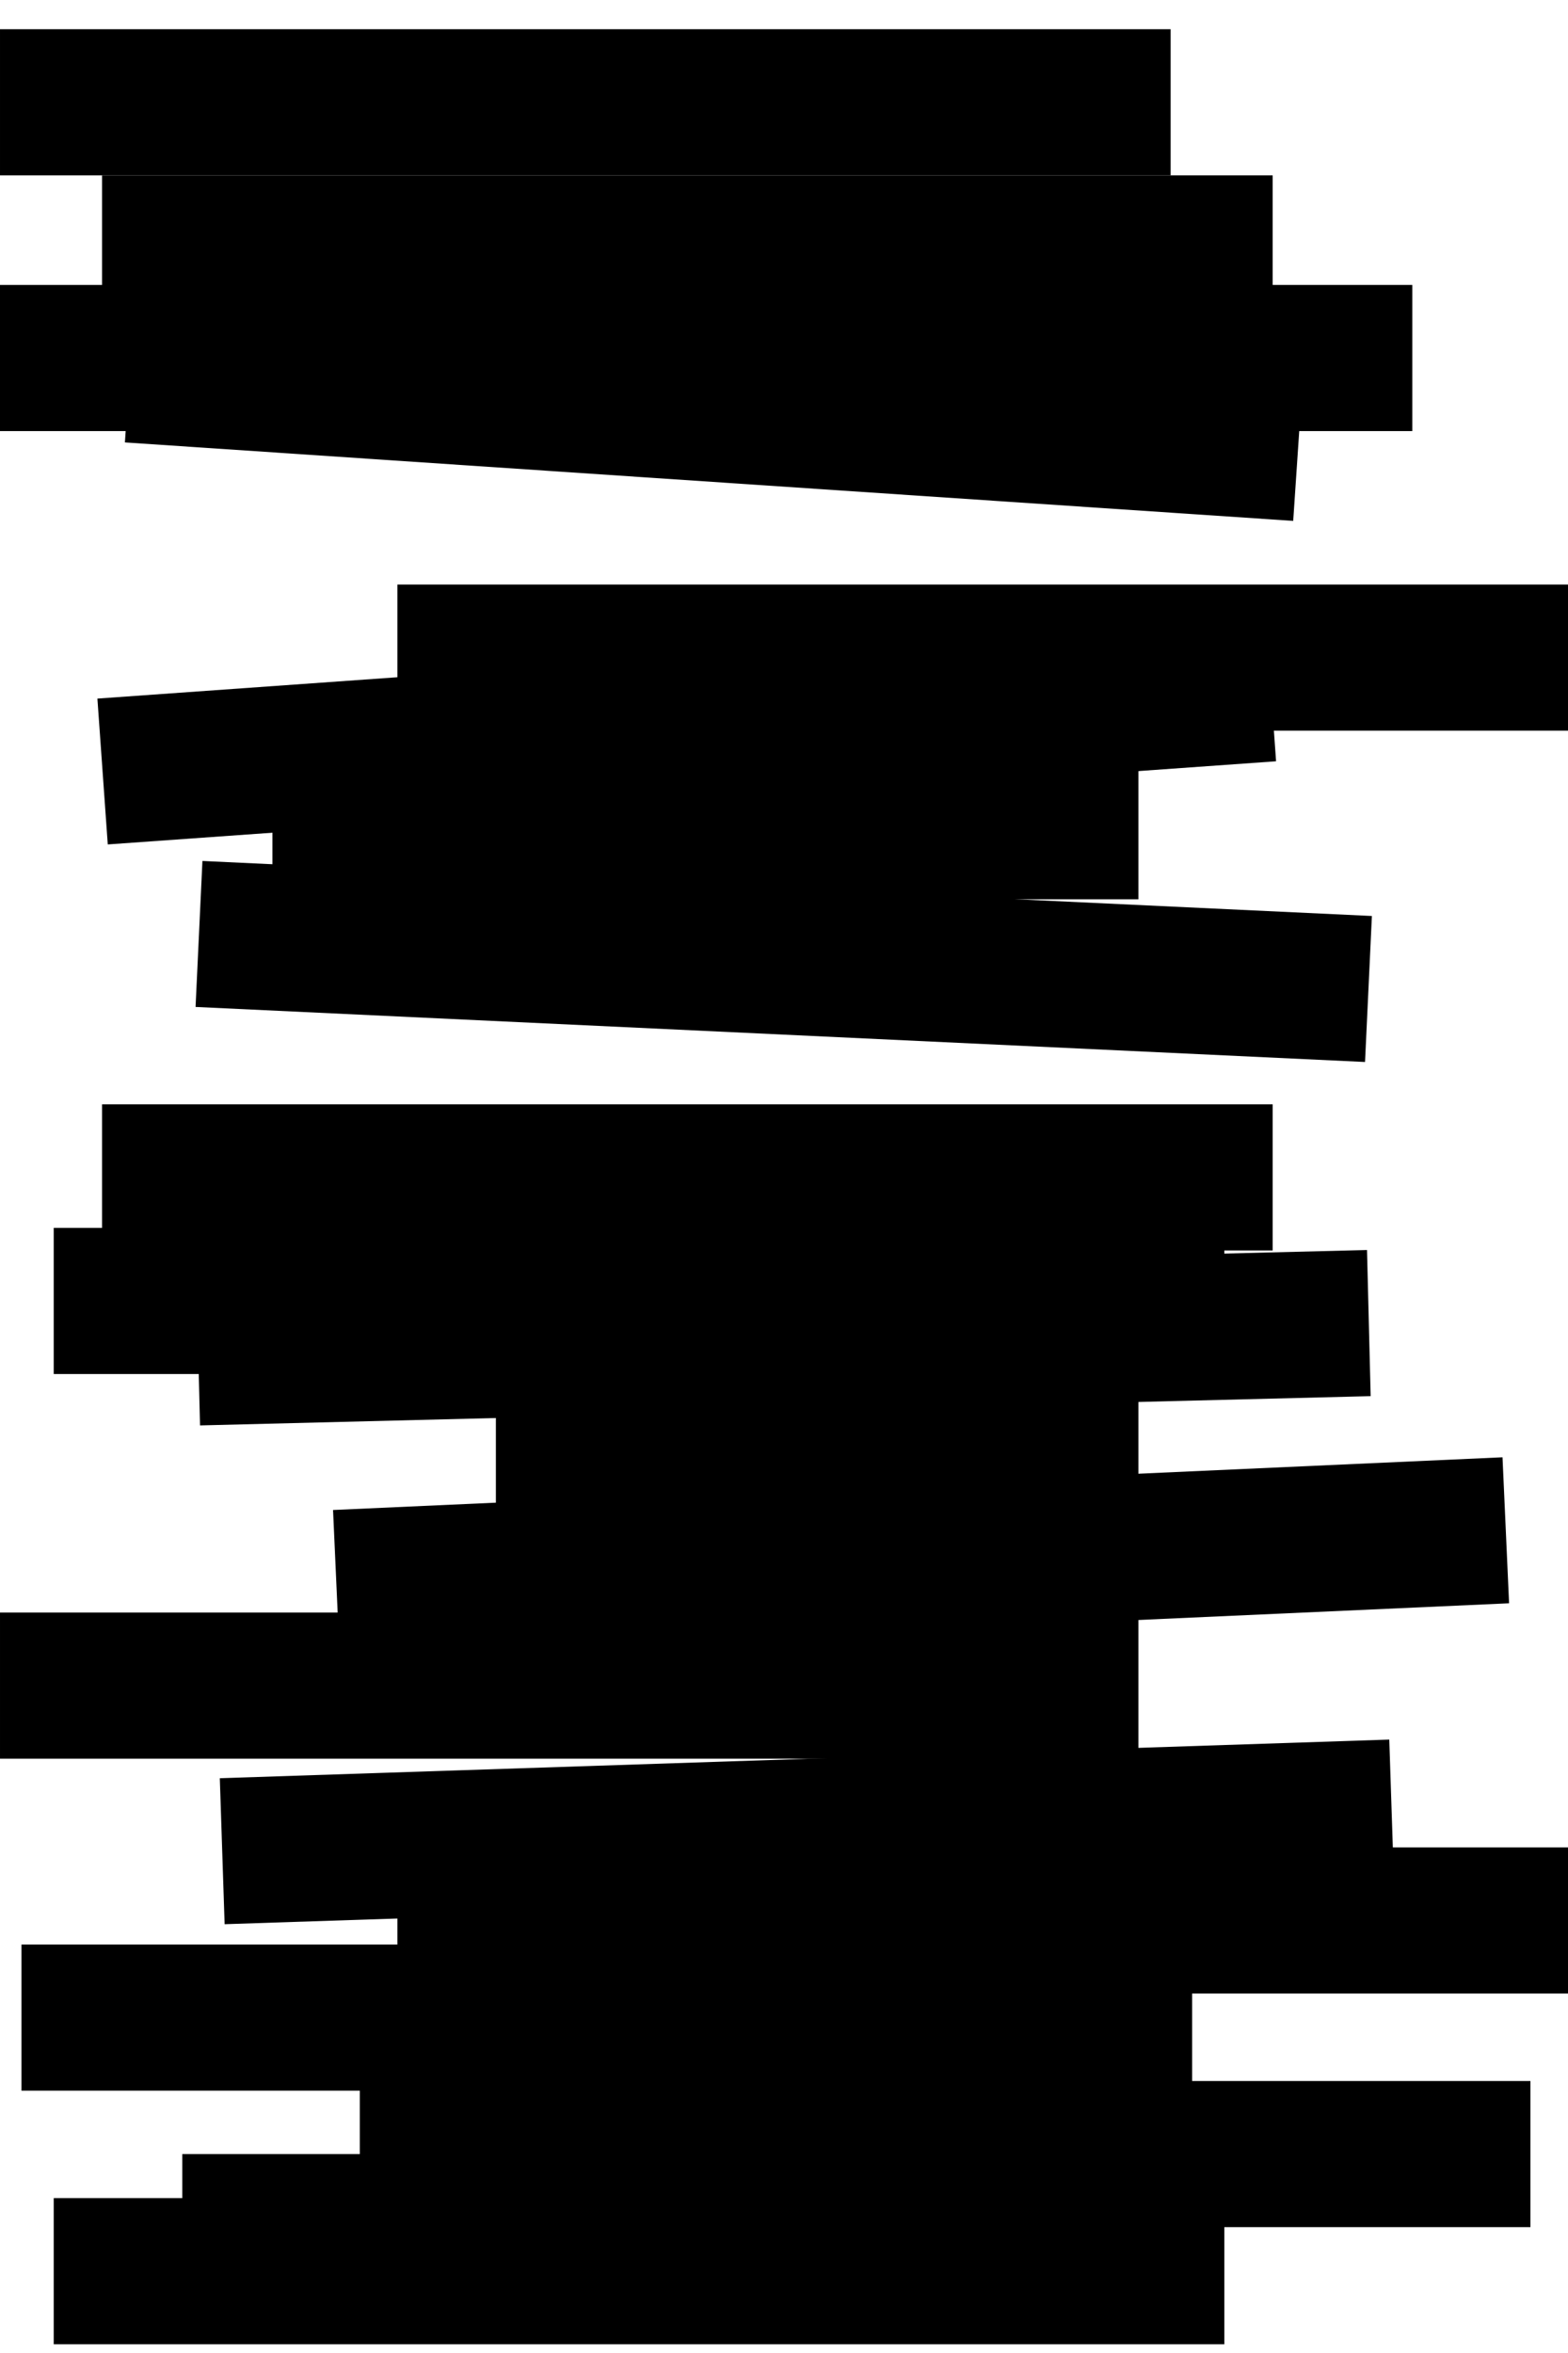 <?xml version="1.0" encoding="utf-8"?>
<!-- Generator: Adobe Illustrator 15.0.2, SVG Export Plug-In . SVG Version: 6.00 Build 0)  -->
<!DOCTYPE svg PUBLIC "-//W3C//DTD SVG 1.1//EN" "http://www.w3.org/Graphics/SVG/1.1/DTD/svg11.dtd">
<svg version="1.1" id="Layer_1" xmlns="http://www.w3.org/2000/svg" xmlns:xlink="http://www.w3.org/1999/xlink" x="0px" y="0px"
	 width="400px" height="600px" viewBox="200 0 400 600" enable-background="new 200 0 400 600" xml:space="preserve">
<rect x="200.001" y="7.452" width="298.63" height="37.263"/>
<rect x="226.03" y="44.715" width="298.63" height="37.263"/>
<rect x="261.646" y="72.662" width="298.631" height="37.263"/>
<rect x="232.879" y="85.704" transform="matrix(-0.998 -0.067 0.067 -0.998 756.569 233.959)" width="298.631" height="37.262"/>
<rect x="200" y="72.663" width="298.631" height="37.262"/>
<rect x="301.373" y="149.051" width="298.631" height="37.263"/>
<rect x="226.03" y="167.682" transform="matrix(-0.998 0.071 -0.071 -0.998 763.01 345.42)" width="298.632" height="37.263"/>
<rect x="269.5" y="192.056" width="220.915" height="37.263"/>
<rect x="250.685" y="226.524" transform="matrix(-0.999 -0.047 0.047 -0.999 788.009 508.881)" width="298.632" height="37.264"/>
<rect x="226.03" y="281.595" width="298.632" height="37.263"/>
<rect x="213.702" y="313.103" width="298.632" height="37.264"/>
<rect x="326.5" y="355.568" width="163.914" height="37.262"/>
<rect x="250.685" y="322.586" transform="matrix(-1 0.025 -0.025 -1 808.407 672.326)" width="298.63" height="37.262"/>
<rect x="285.715" y="378.238" transform="matrix(-0.999 0.045 -0.045 -0.999 887.42 773.83)" width="298.631" height="37.262"/>
<rect x="200.001" y="411.188" width="290.413" height="37.262"/>
<rect x="256.167" y="448.449" transform="matrix(-0.999 0.033 -0.033 -0.999 826.345 920.352)" width="298.632" height="37.262"/>
<rect x="301.373" y="471.081" width="298.631" height="37.262"/>
<rect x="205.481" y="495.849" width="298.63" height="37.263"/>
<rect x="291.783" y="530.641" width="298.631" height="37.262"/>
<rect x="246.5" y="549.271" width="235.695" height="37.263"/>
<rect x="213.702" y="560.507" width="298.632" height="37.263"/>
</svg>
